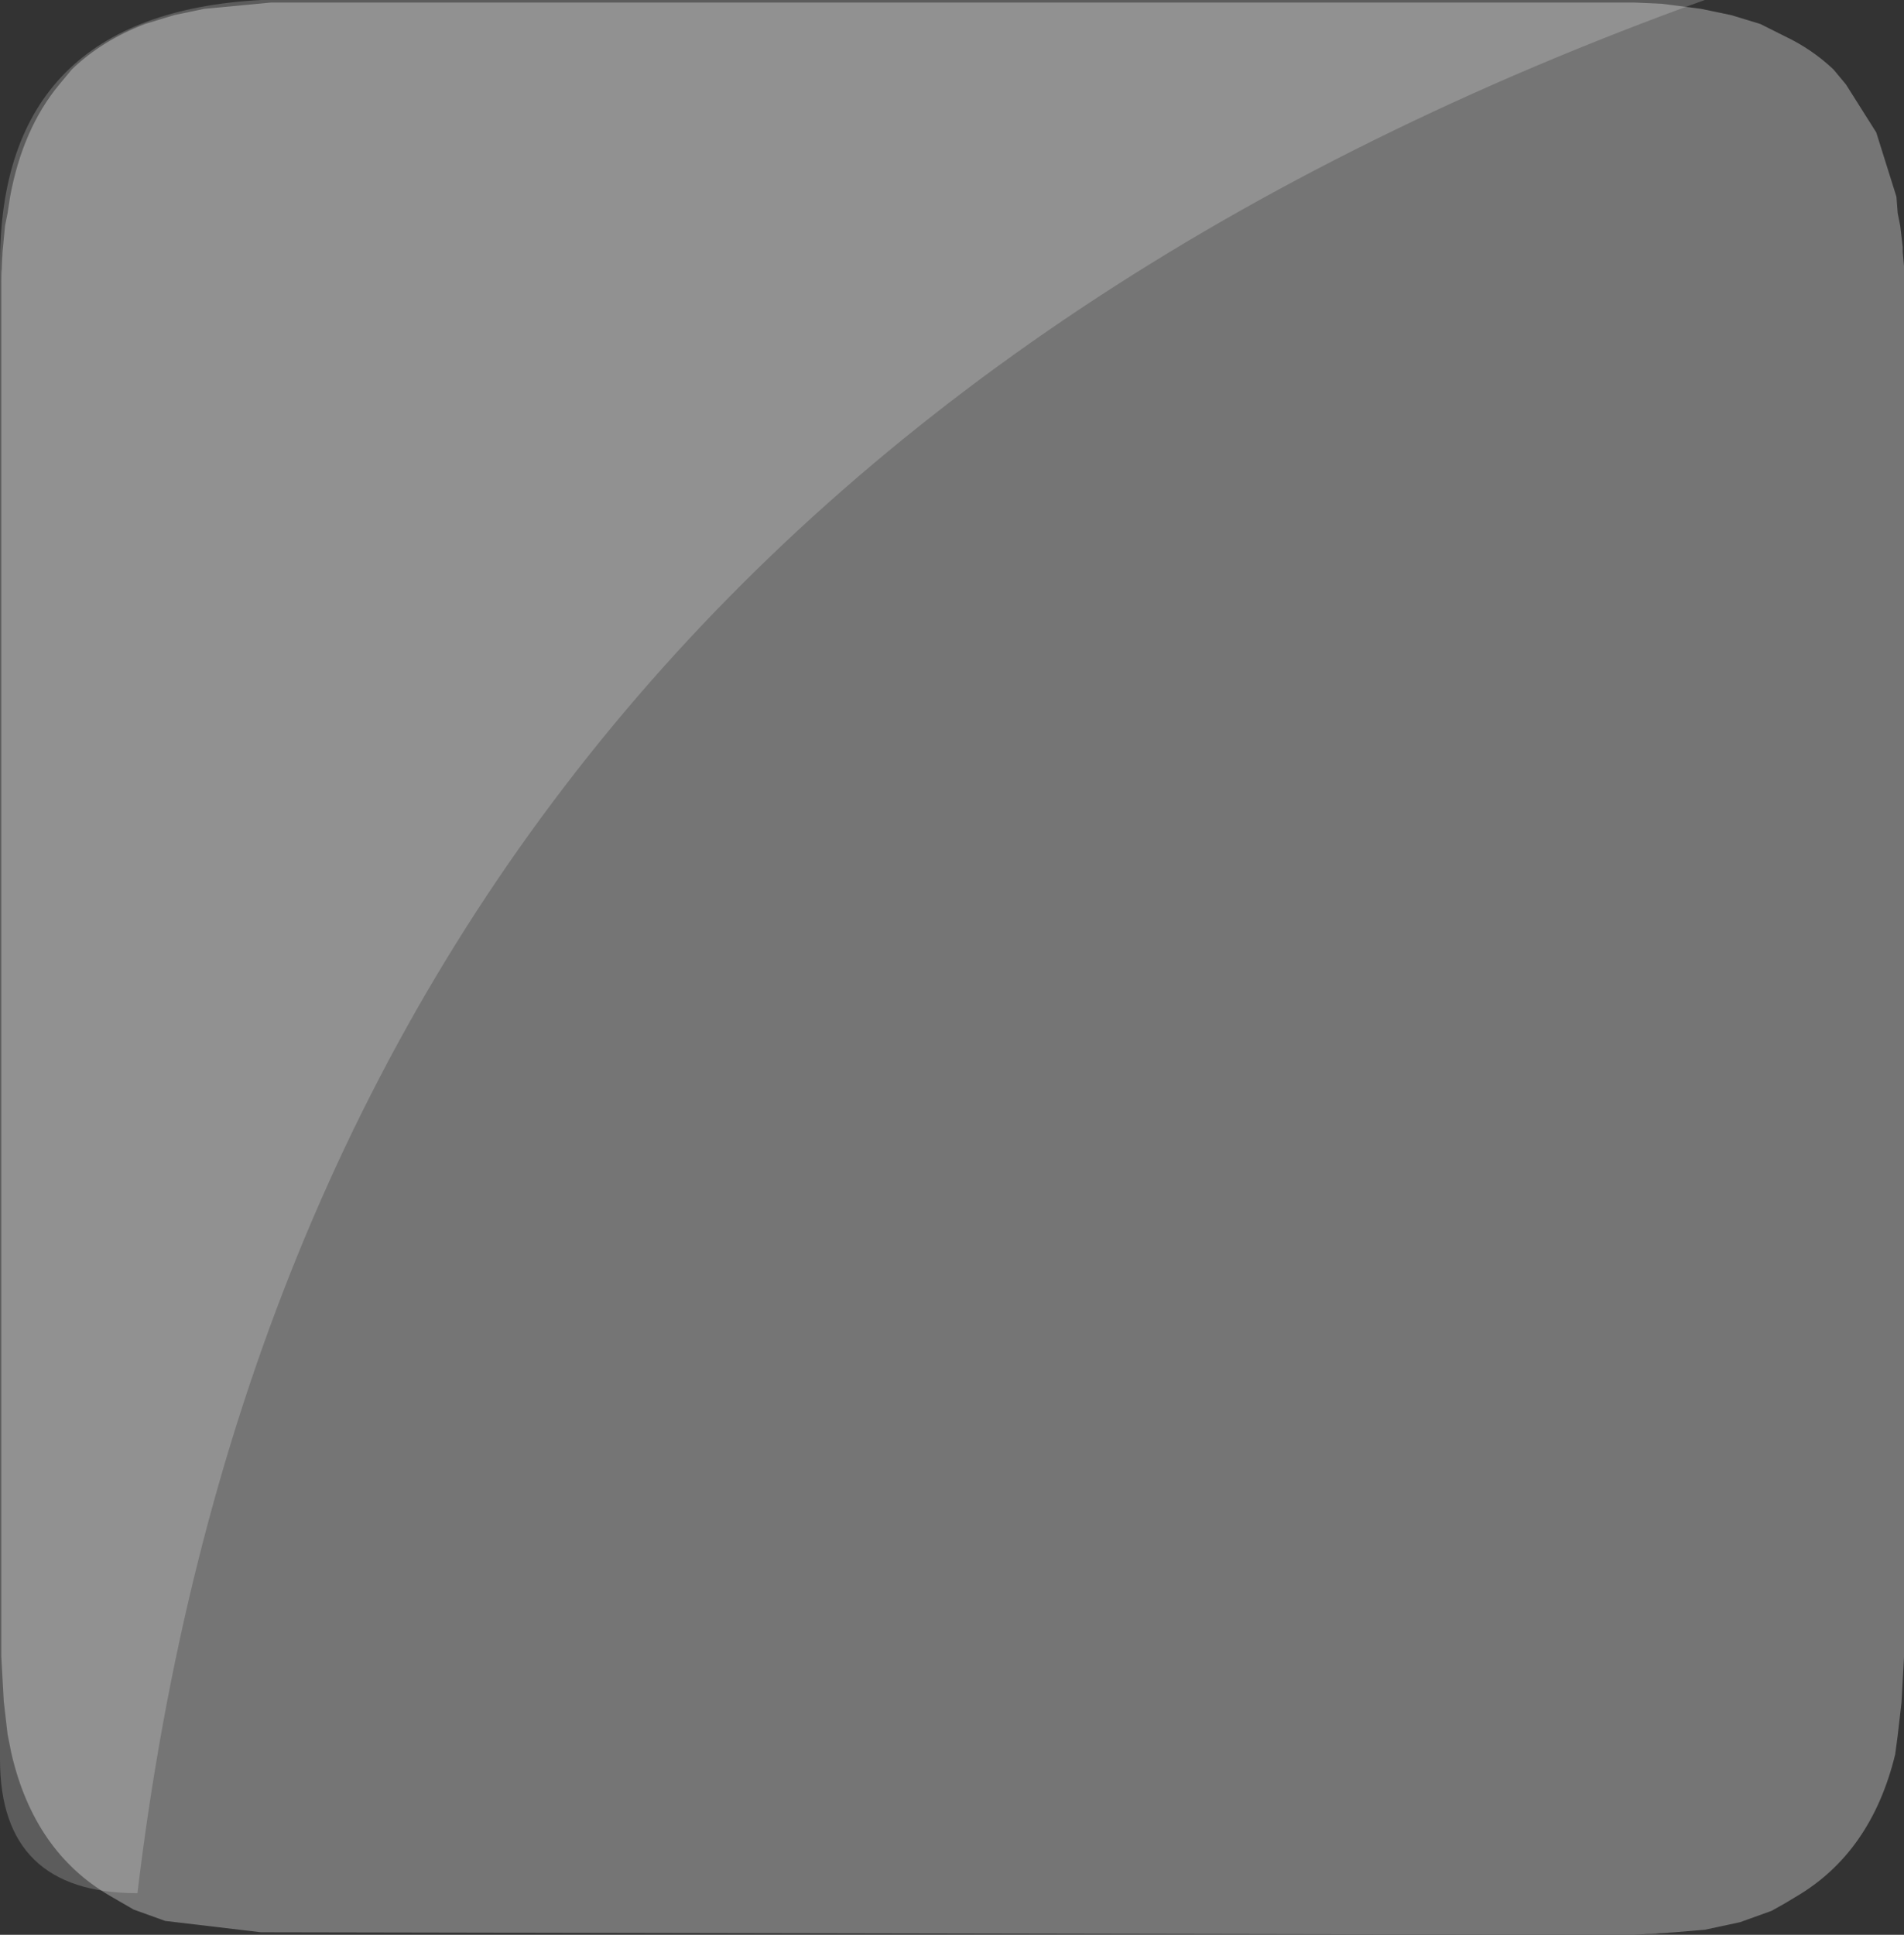 <?xml version="1.0" encoding="UTF-8" standalone="no"?>
<svg xmlns:xlink="http://www.w3.org/1999/xlink" height="76.7px" width="75.5px" xmlns="http://www.w3.org/2000/svg">
  <rect width="100%" height="100%" fill="#333333" stroke="none"/>
  <g transform="matrix(1.0, 0.0, 0.0, 1.0, 75.5, 76.7)">
    <path d="M-75.4 -66.7 L-75.3 -67.75 -75.2 -68.25 -75.1 -68.9 Q-74.6 -71.6 -73.15 -73.35 L-72.65 -73.95 Q-71.45 -75.1 -69.75 -75.75 L-68.6 -76.1 -67.4 -76.35 -64.75 -76.6 -10.7 -76.6 -9.6 -76.55 -8.05 -76.35 -6.85 -76.1 -5.7 -75.75 -4.7 -75.25 Q-3.65 -74.75 -2.8 -73.95 L-2.3 -73.35 -1.1 -71.45 -0.3 -68.9 -0.25 -68.25 -0.15 -67.75 -0.05 -66.9 -0.05 -66.7 0.0 -66.15 0.0 -65.9 0.0 -65.55 0.0 -11.0 -0.1 -9.2 -0.25 -7.9 -0.35 -7.15 Q-1.3 -3.25 -4.3 -1.5 -4.7 -1.25 -5.25 -0.95 L-6.5 -0.5 -7.9 -0.2 -9.1 -0.1 -10.7 0.0 -64.75 -0.1 -65.15 -0.1 -68.95 -0.55 -70.2 -1.0 -71.15 -1.55 Q-74.15 -3.3 -75.05 -7.2 L-75.2 -7.95 -75.35 -9.25 -75.45 -11.05 -75.45 -65.55 -75.4 -66.7" fill="#757575" fill-rule="evenodd" stroke="none"/>
    <path d="M-9.1 -0.1 L-10.3 0.0 -10.7 0.0 -9.1 -0.1 M-75.45 -65.55 L-75.45 -65.9 -75.4 -66.7 -75.45 -65.55" fill="#666666" fill-rule="evenodd" stroke="none"/>
    <path d="M-65.15 -76.7 L-7.9 -76.7 Q-63.45 -56.65 -70.05 -1.65 -75.5 -1.65 -75.5 -6.95 L-75.5 -66.25 Q-75.5 -76.15 -65.15 -76.7" fill="#ffffff" fill-opacity="0.2" fill-rule="evenodd" stroke="none"/>
  </g>
</svg>
